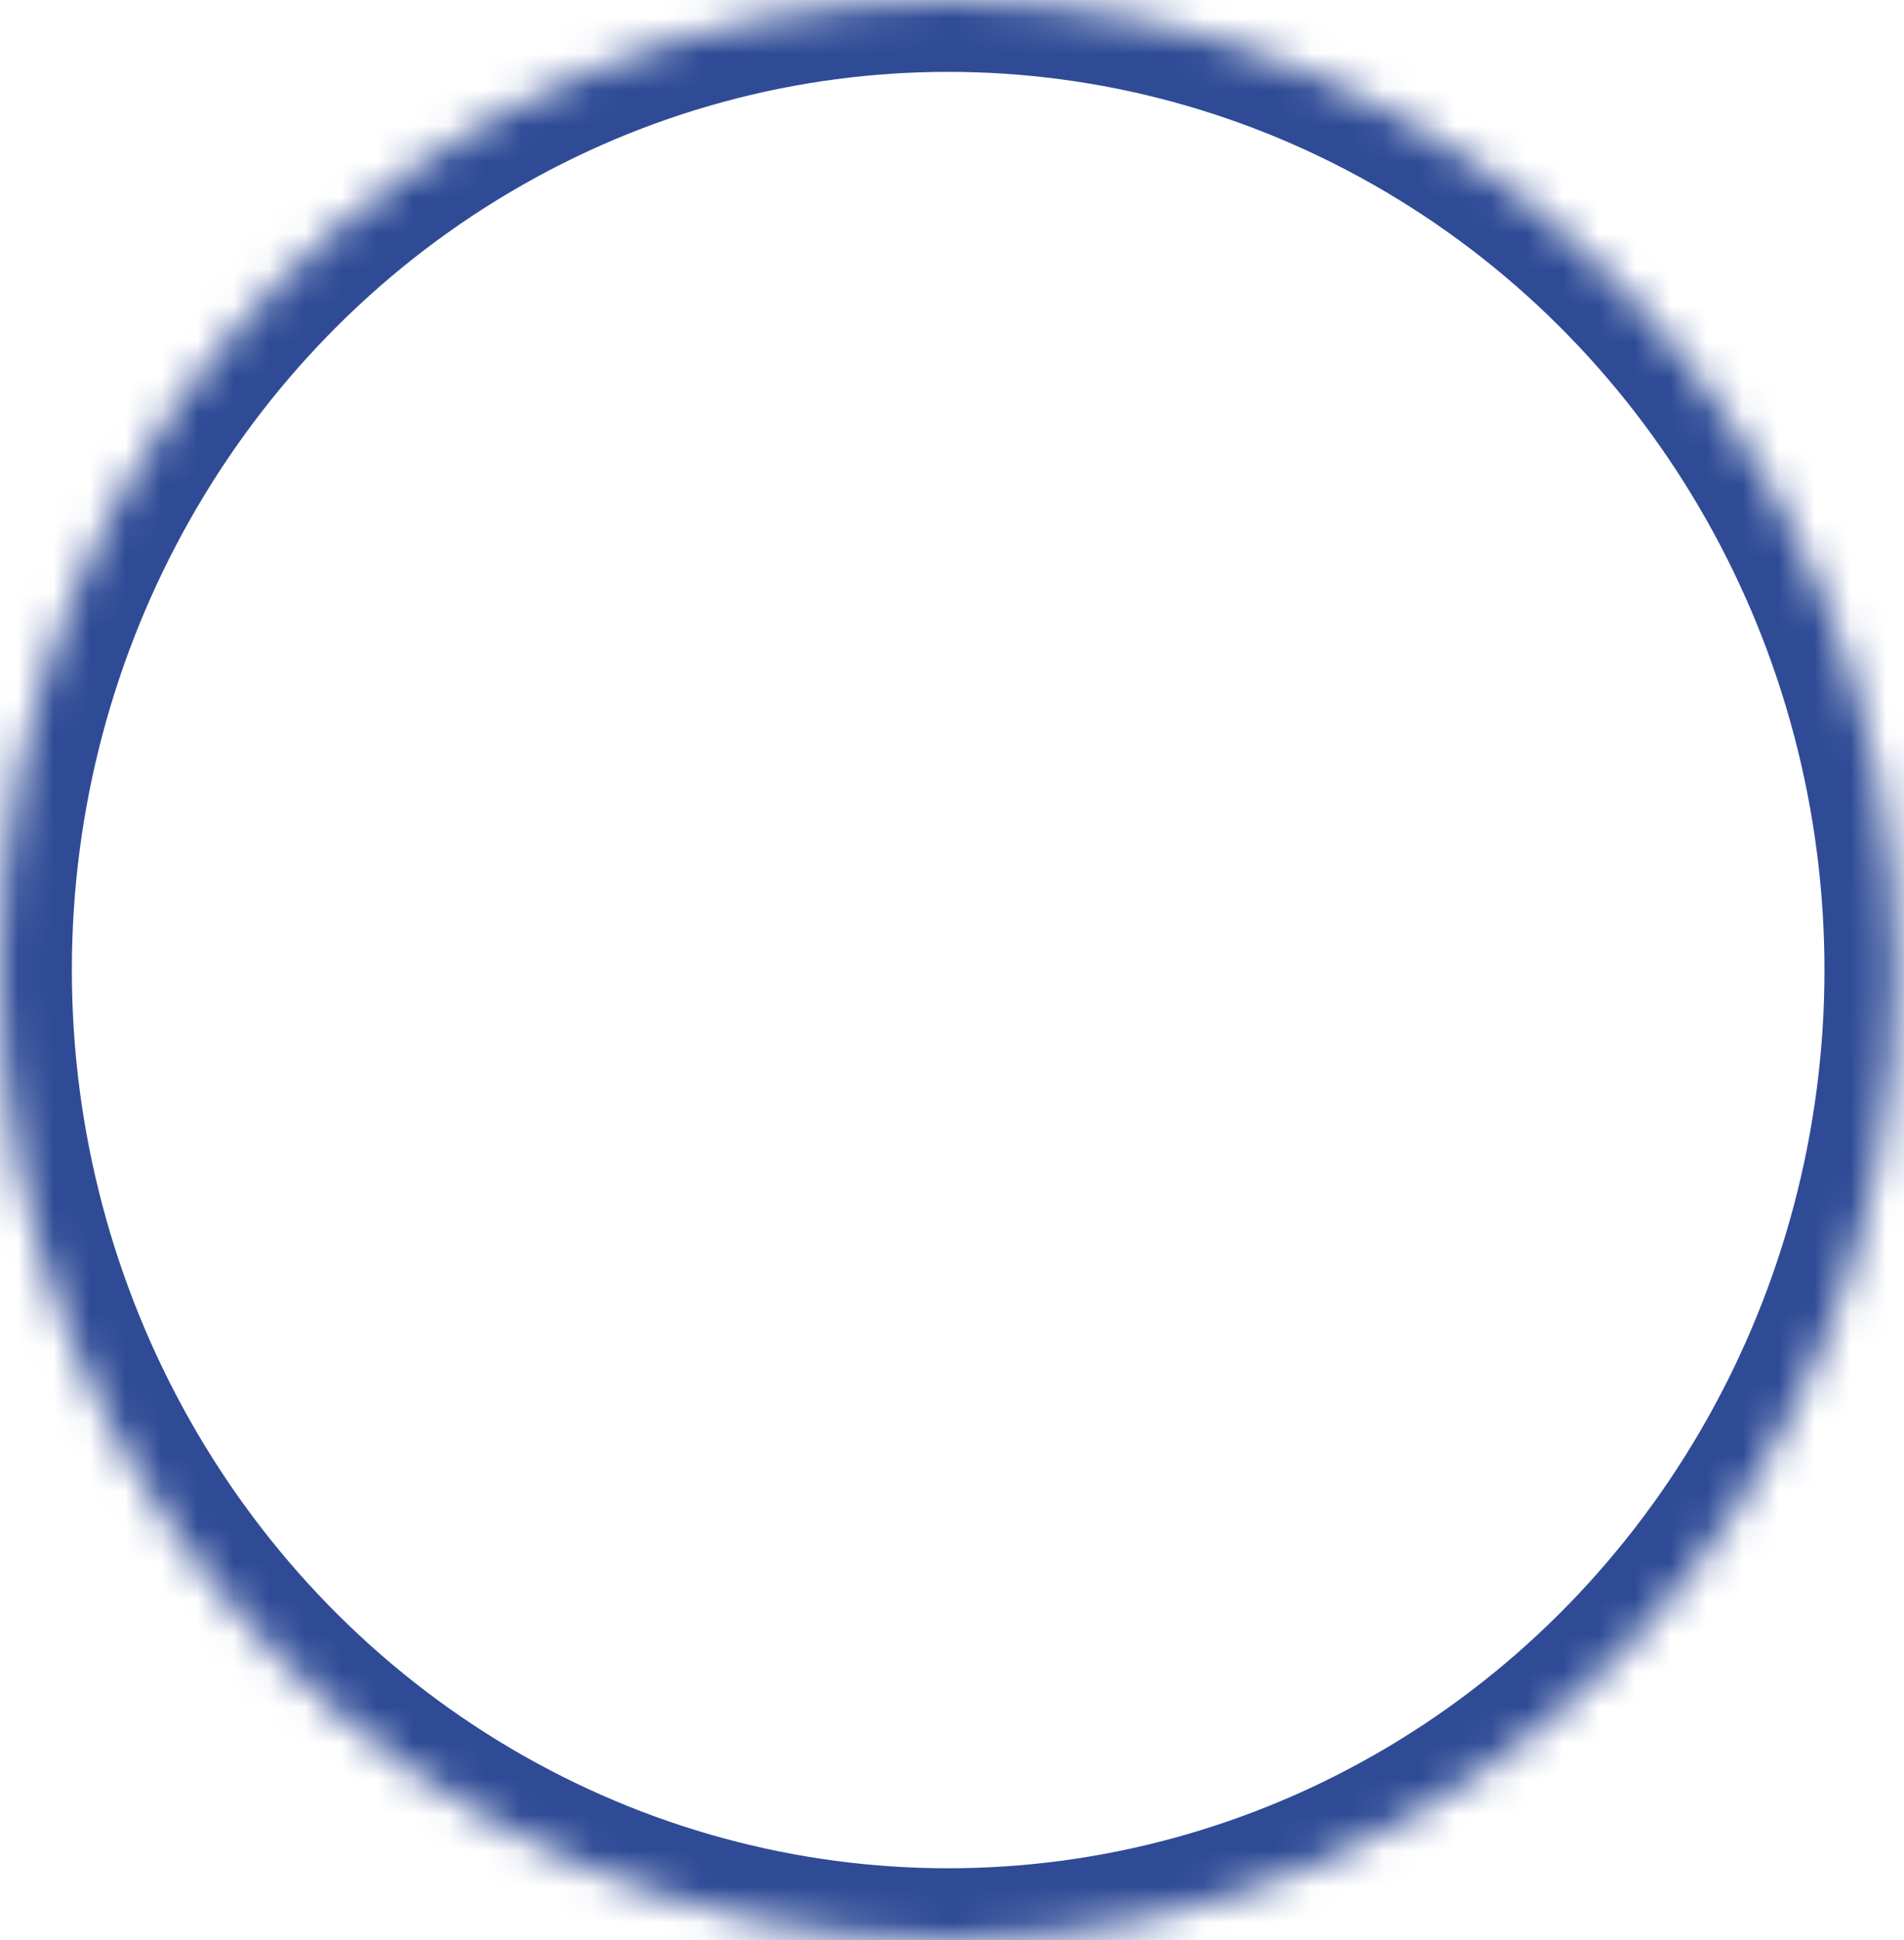 <?xml version="1.0" encoding="UTF-8" standalone="no"?>
<svg width="53px" height="54px" viewBox="0 0 53 54" version="1.1" xmlns="http://www.w3.org/2000/svg" xmlns:xlink="http://www.w3.org/1999/xlink">
    <!-- Generator: Sketch 40.1 (33804) - http://www.bohemiancoding.com/sketch -->
    <title>Group 14</title>
    <desc>Created with Sketch.</desc>
    <defs>
        <ellipse id="path-1" cx="26.393" cy="27" rx="26.393" ry="27"></ellipse>
        <mask id="mask-2" maskContentUnits="userSpaceOnUse" maskUnits="objectBoundingBox" x="0" y="0" width="52.786" height="54" fill="white">
            <use xlink:href="#path-1"></use>
        </mask>
        <polygon id="path-3" points="31.18 16.071 33.167 37.382 13.197 34.468"></polygon>
        <mask id="mask-4" maskContentUnits="userSpaceOnUse" maskUnits="objectBoundingBox" x="0" y="0" width="19.97" height="21.311" fill="white">
            <use xlink:href="#path-3"></use>
        </mask>
    </defs>
    <g id="Layout" stroke="none" stroke-width="1" fill="none" fill-rule="evenodd">
        <g id="Home-Nova" transform="translate(-782, -1009)" stroke="#2F4B96" stroke-width="4">
            <g id="Group-14" transform="translate(782, 1009)">
                <use id="Oval-6" mask="url(#mask-2)" xlink:href="#path-1"></use>
                <use id="Rectangle-7" mask="url(#mask-4)" transform="translate(23.182, 26.727) rotate(-45) translate(-23.182, -26.727) " xlink:href="#path-3"></use>
            </g>
        </g>
    </g>
</svg>